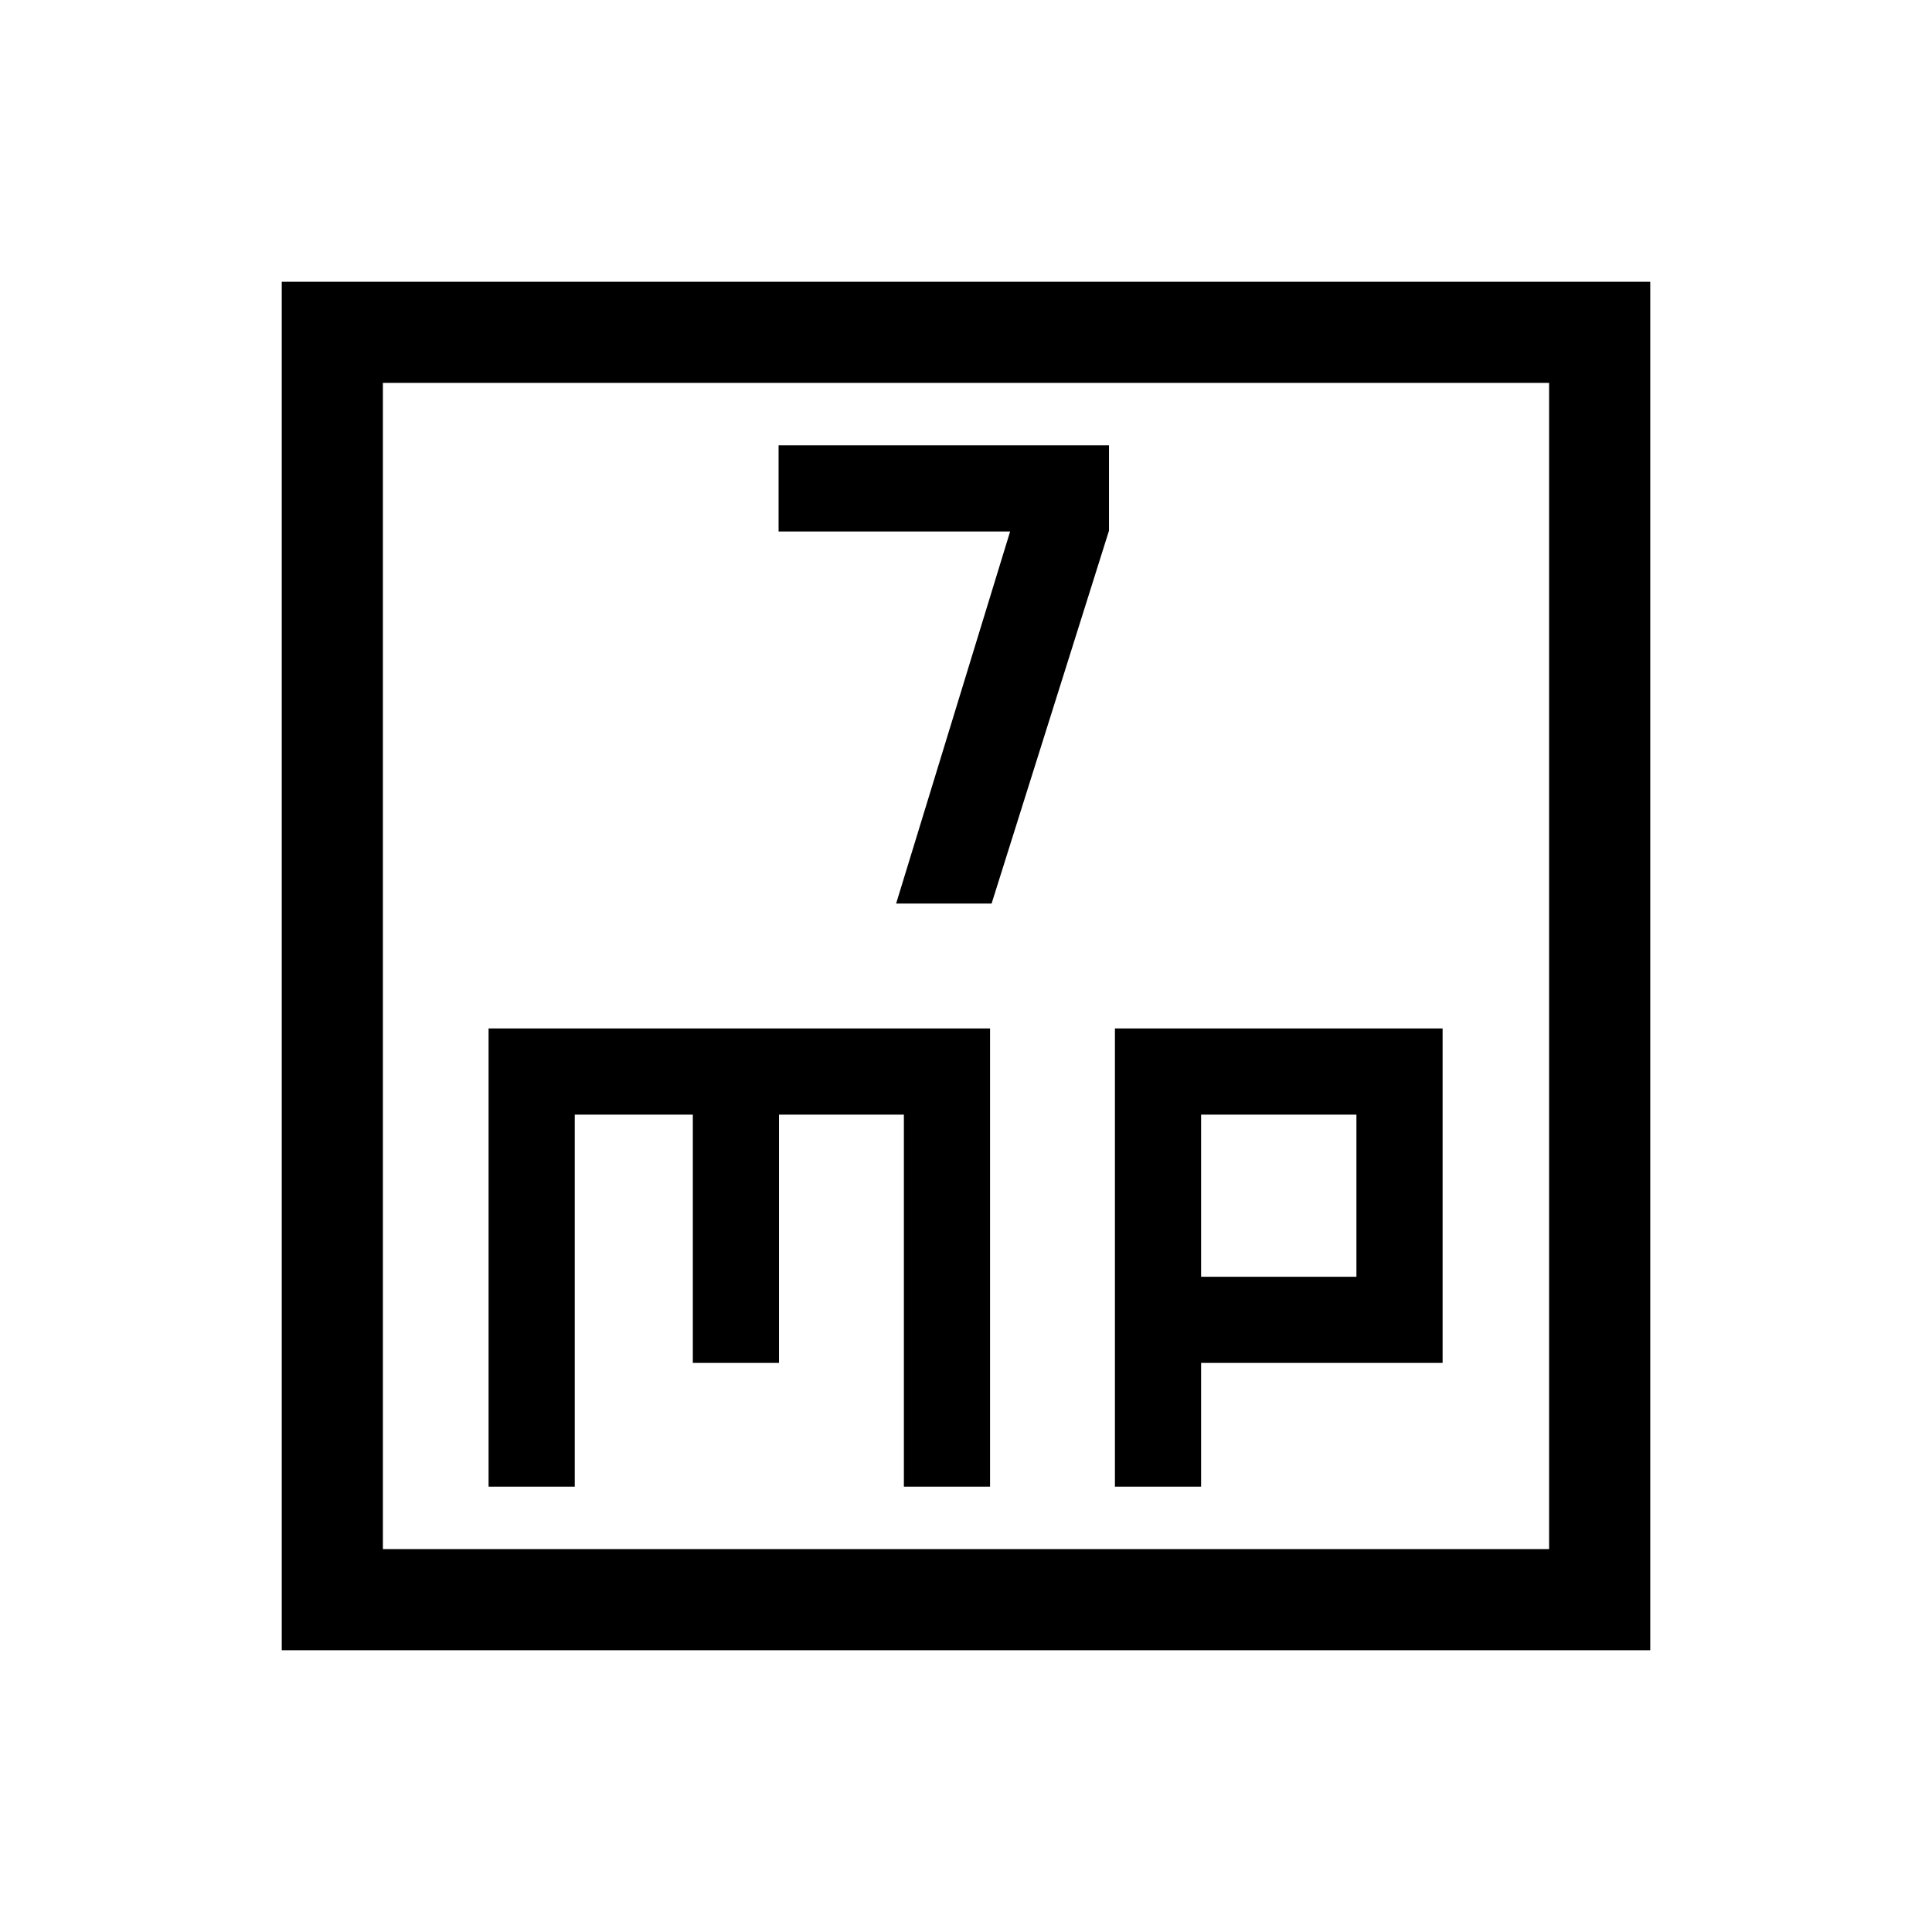 <svg xmlns="http://www.w3.org/2000/svg" height="40" viewBox="0 -960 960 960" width="40"><path d="M445.28-511.03h47.44l58.33-185.28v-42.41H386.87v42.82h115.05l-56.64 184.87ZM242.77-221.28h42.82v-184.87h58.67v123.38h42.82v-123.38h62.05v184.87h42.82v-227.69H242.77v227.69Zm311.23 0h42.82v-61.49h120v-166.2H554v227.69Zm42.82-104.31v-80.56H674v80.56h-77.18ZM140-140v-680h680v680H140Zm50.26-50.26h579.48v-579.48H190.26v579.48Zm0 0v-579.48 579.48Z"/></svg>